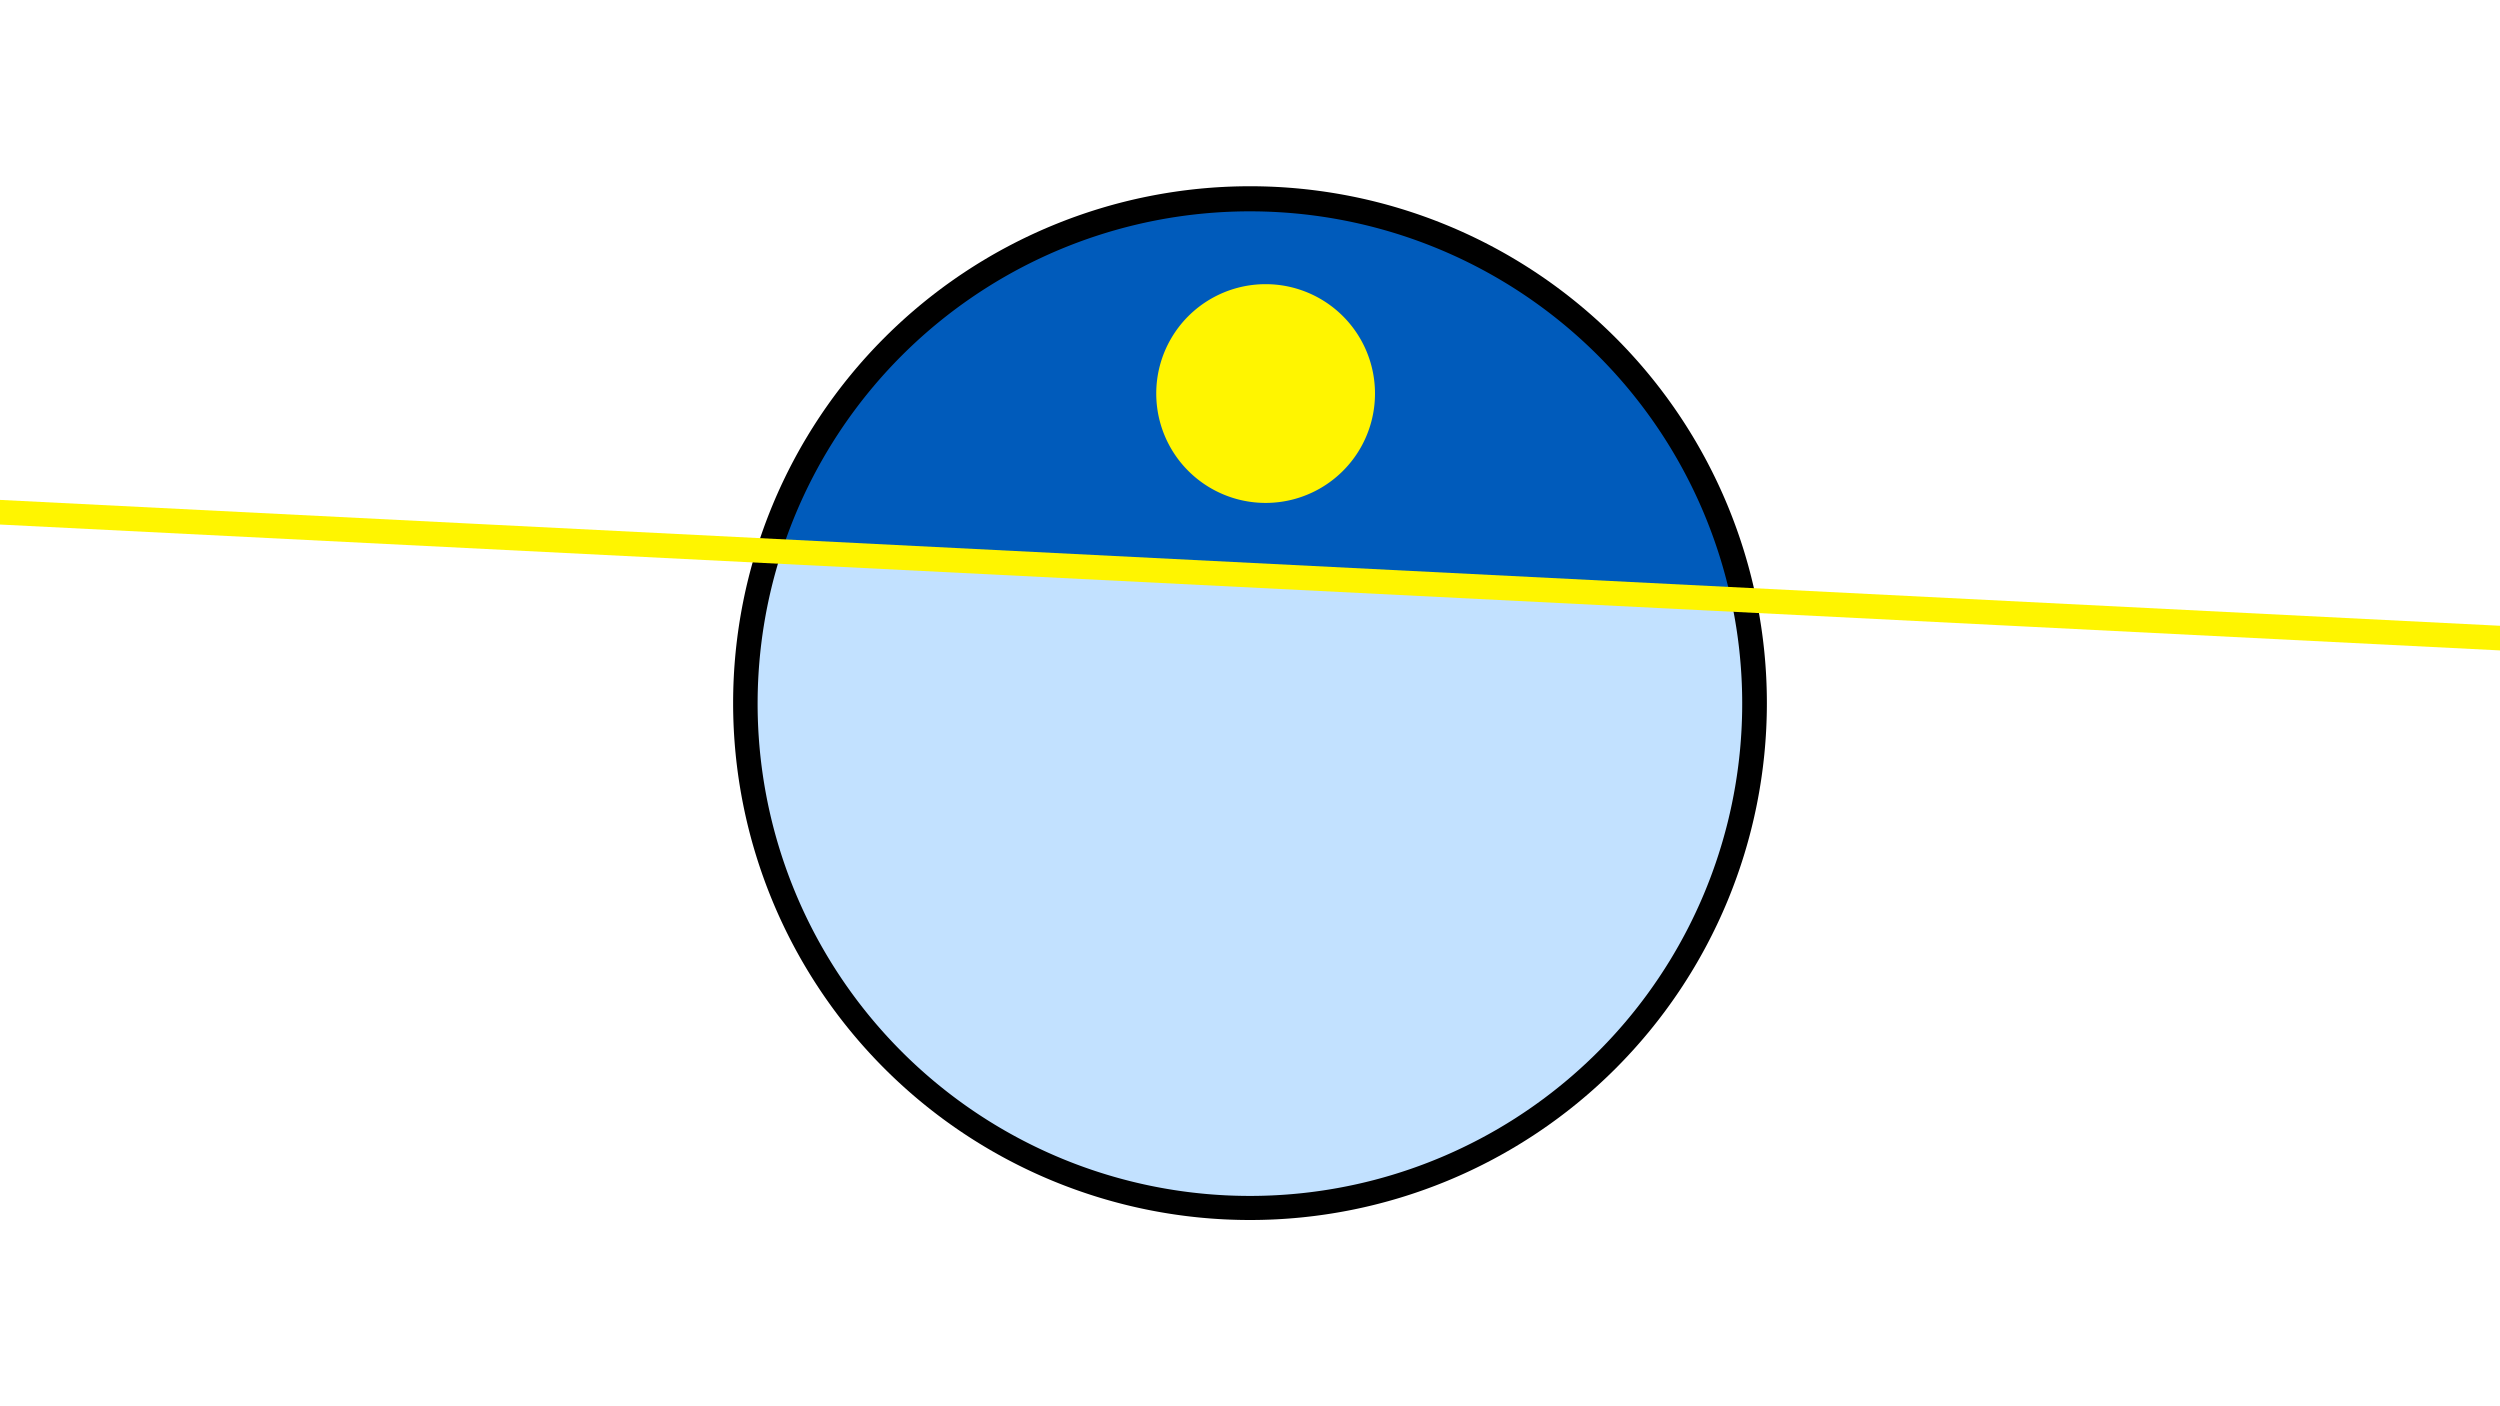 <svg width="1200" height="675" viewBox="-500 -500 1200 675" xmlns="http://www.w3.org/2000/svg"><path d="M-500-500h1200v675h-1200z" fill="#fff"/><path d="M100 85.6a248.1 248.1 0 1 1 0-496.2 248.1 248.1 0 0 1 0 496.2" fill="undefined"/><path d="M330.9-212.3a236.3 236.3 0 0 0-455.7-22.9z"  fill="#005bbb" /><path d="M330.9-212.3a236.3 236.3 0 1 1-455.7-22.9z"  fill="#c2e1ff" /><path d="M107.5-258.6a52.5 52.5 0 1 1 0-105 52.5 52.5 0 0 1 0 105" fill="#fff500"/><path d="M-510,-254.637L710,-193.213" stroke-width="11.812" stroke="#fff500" /></svg>